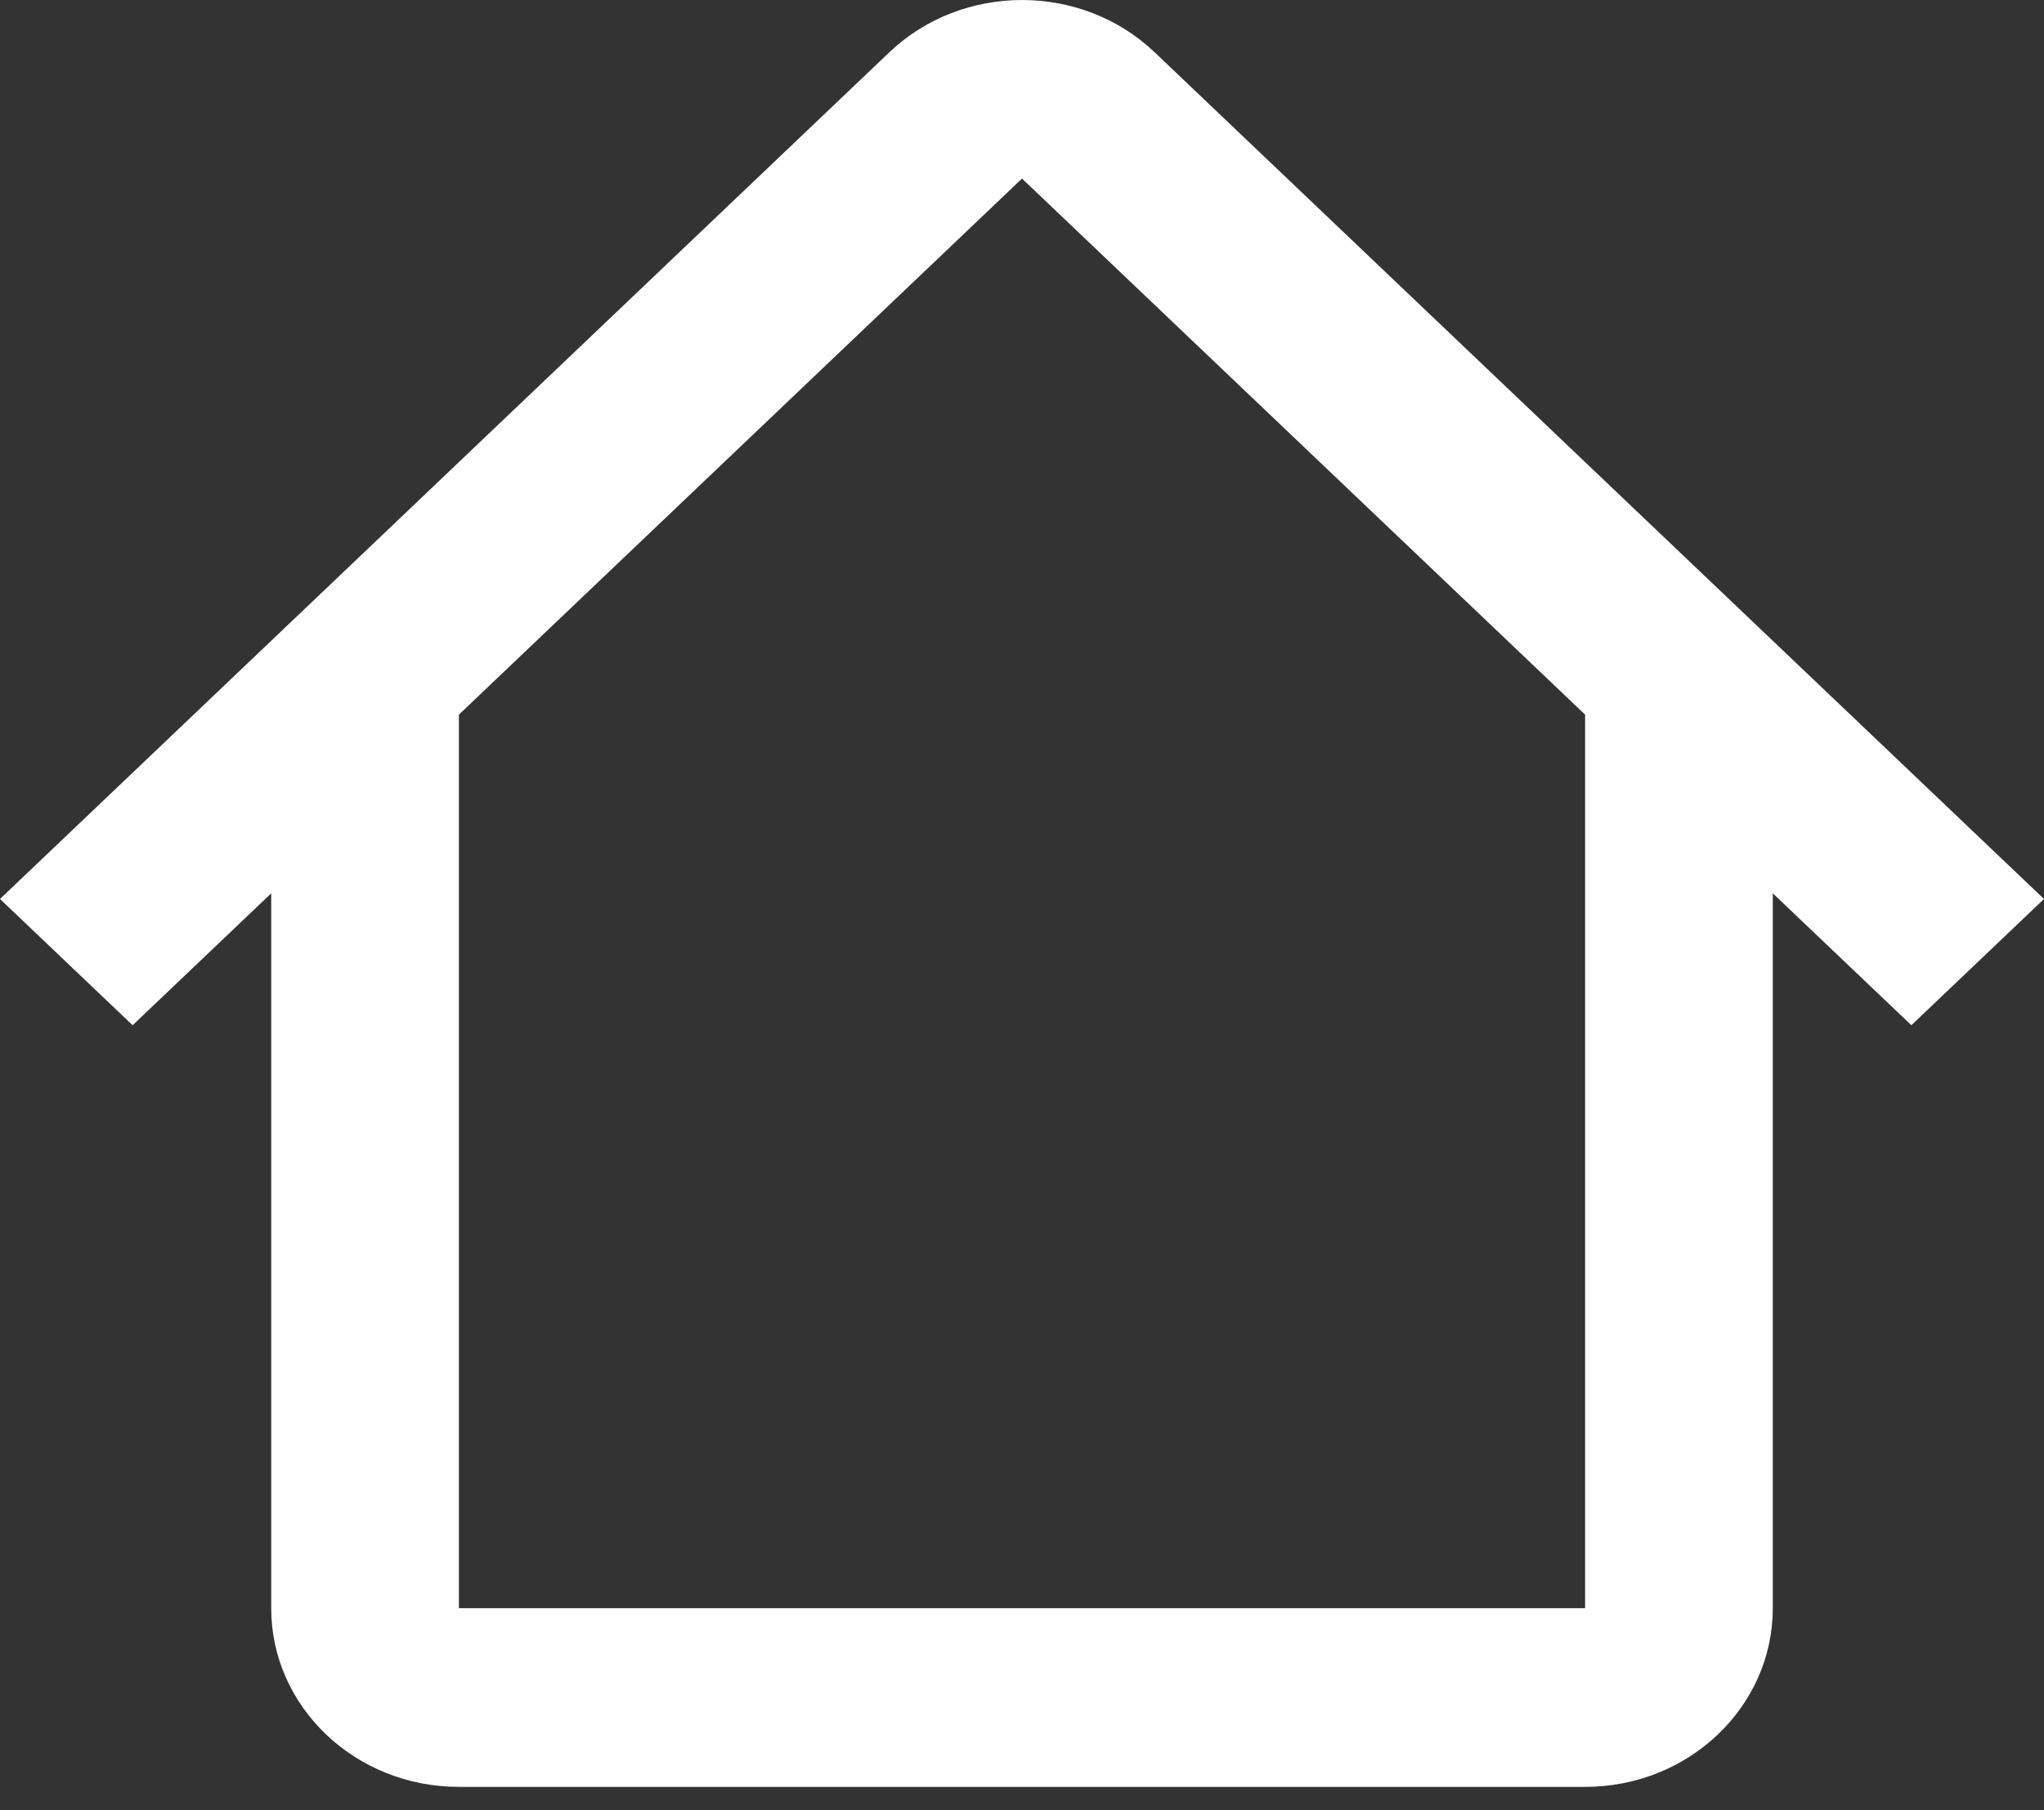 <svg width="35" height="31" viewBox="0 0 35 31" fill="none" xmlns="http://www.w3.org/2000/svg">
<rect x="0" y="0" width="35" height="31" fill="#333333" stroke="none"/>
<path fill-rule="evenodd" clip-rule="evenodd" d="M27.144 12.24L17.5 3.058L7.856 12.24H7.858V27.54H27.142V12.24H27.144ZM30.356 15.298V27.54C30.356 29.23 28.917 30.6 27.142 30.6H7.858C6.083 30.6 4.644 29.23 4.644 27.54V15.298L2.271 17.557L0 15.395L15.229 0.895C16.483 -0.298 18.517 -0.298 19.771 0.895L35 15.395L32.729 17.557L30.356 15.298Z" fill="white"/>
</svg>
